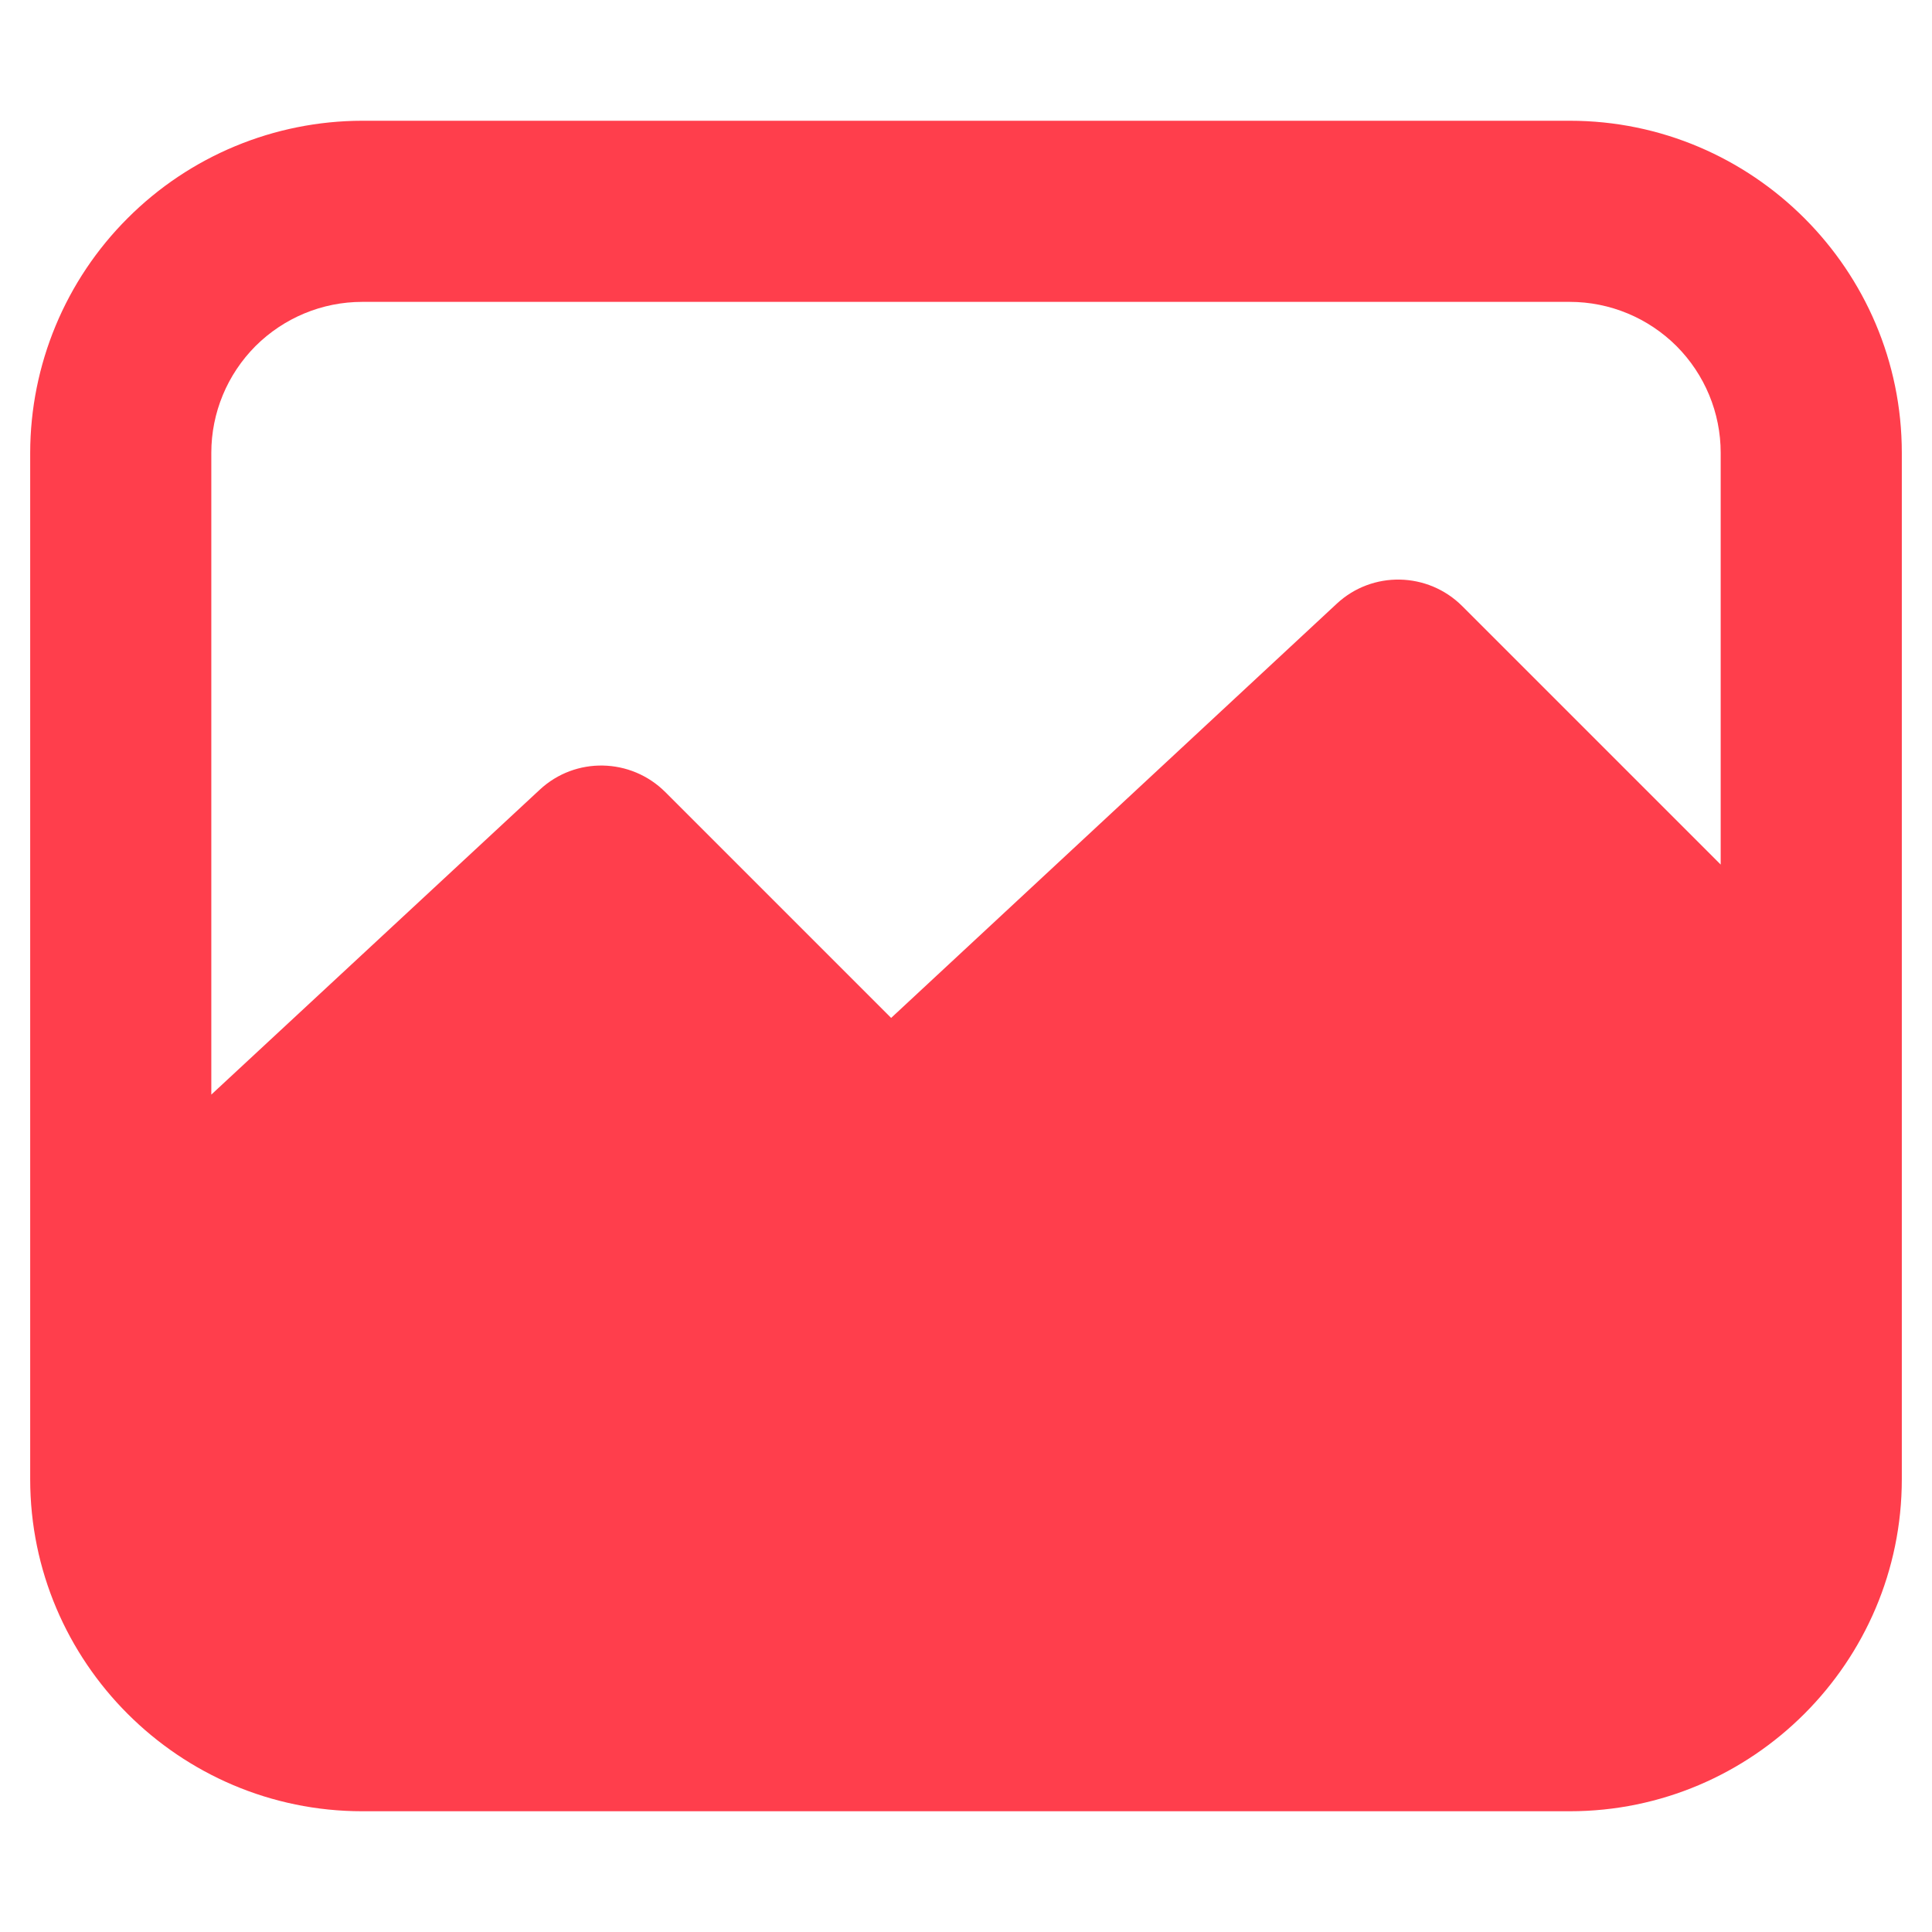 <svg width="16" height="16" viewBox="0 0 16 16" fill="none" xmlns="http://www.w3.org/2000/svg">
<path d="M13 1H3C2.271 1.001 1.572 1.291 1.057 1.807C0.541 2.322 0.251 3.021 0.25 3.75V12.25C0.25 13.765 1.485 15 3 15H13C14.515 15 15.75 13.765 15.75 12.25V3.75C15.75 2.235 14.515 1 13 1ZM14.25 7.16L12.11 5.02C11.825 4.735 11.365 4.725 11.07 5L7.38 8.43L5.51 6.56C5.225 6.275 4.765 6.265 4.47 6.54L1.75 9.065V3.75C1.75 3.418 1.882 3.101 2.116 2.866C2.351 2.632 2.668 2.5 3 2.5H13C13.332 2.5 13.649 2.632 13.884 2.866C14.118 3.101 14.25 3.418 14.25 3.75V7.16Z" fill="#FF3E4C"/>
</svg>

